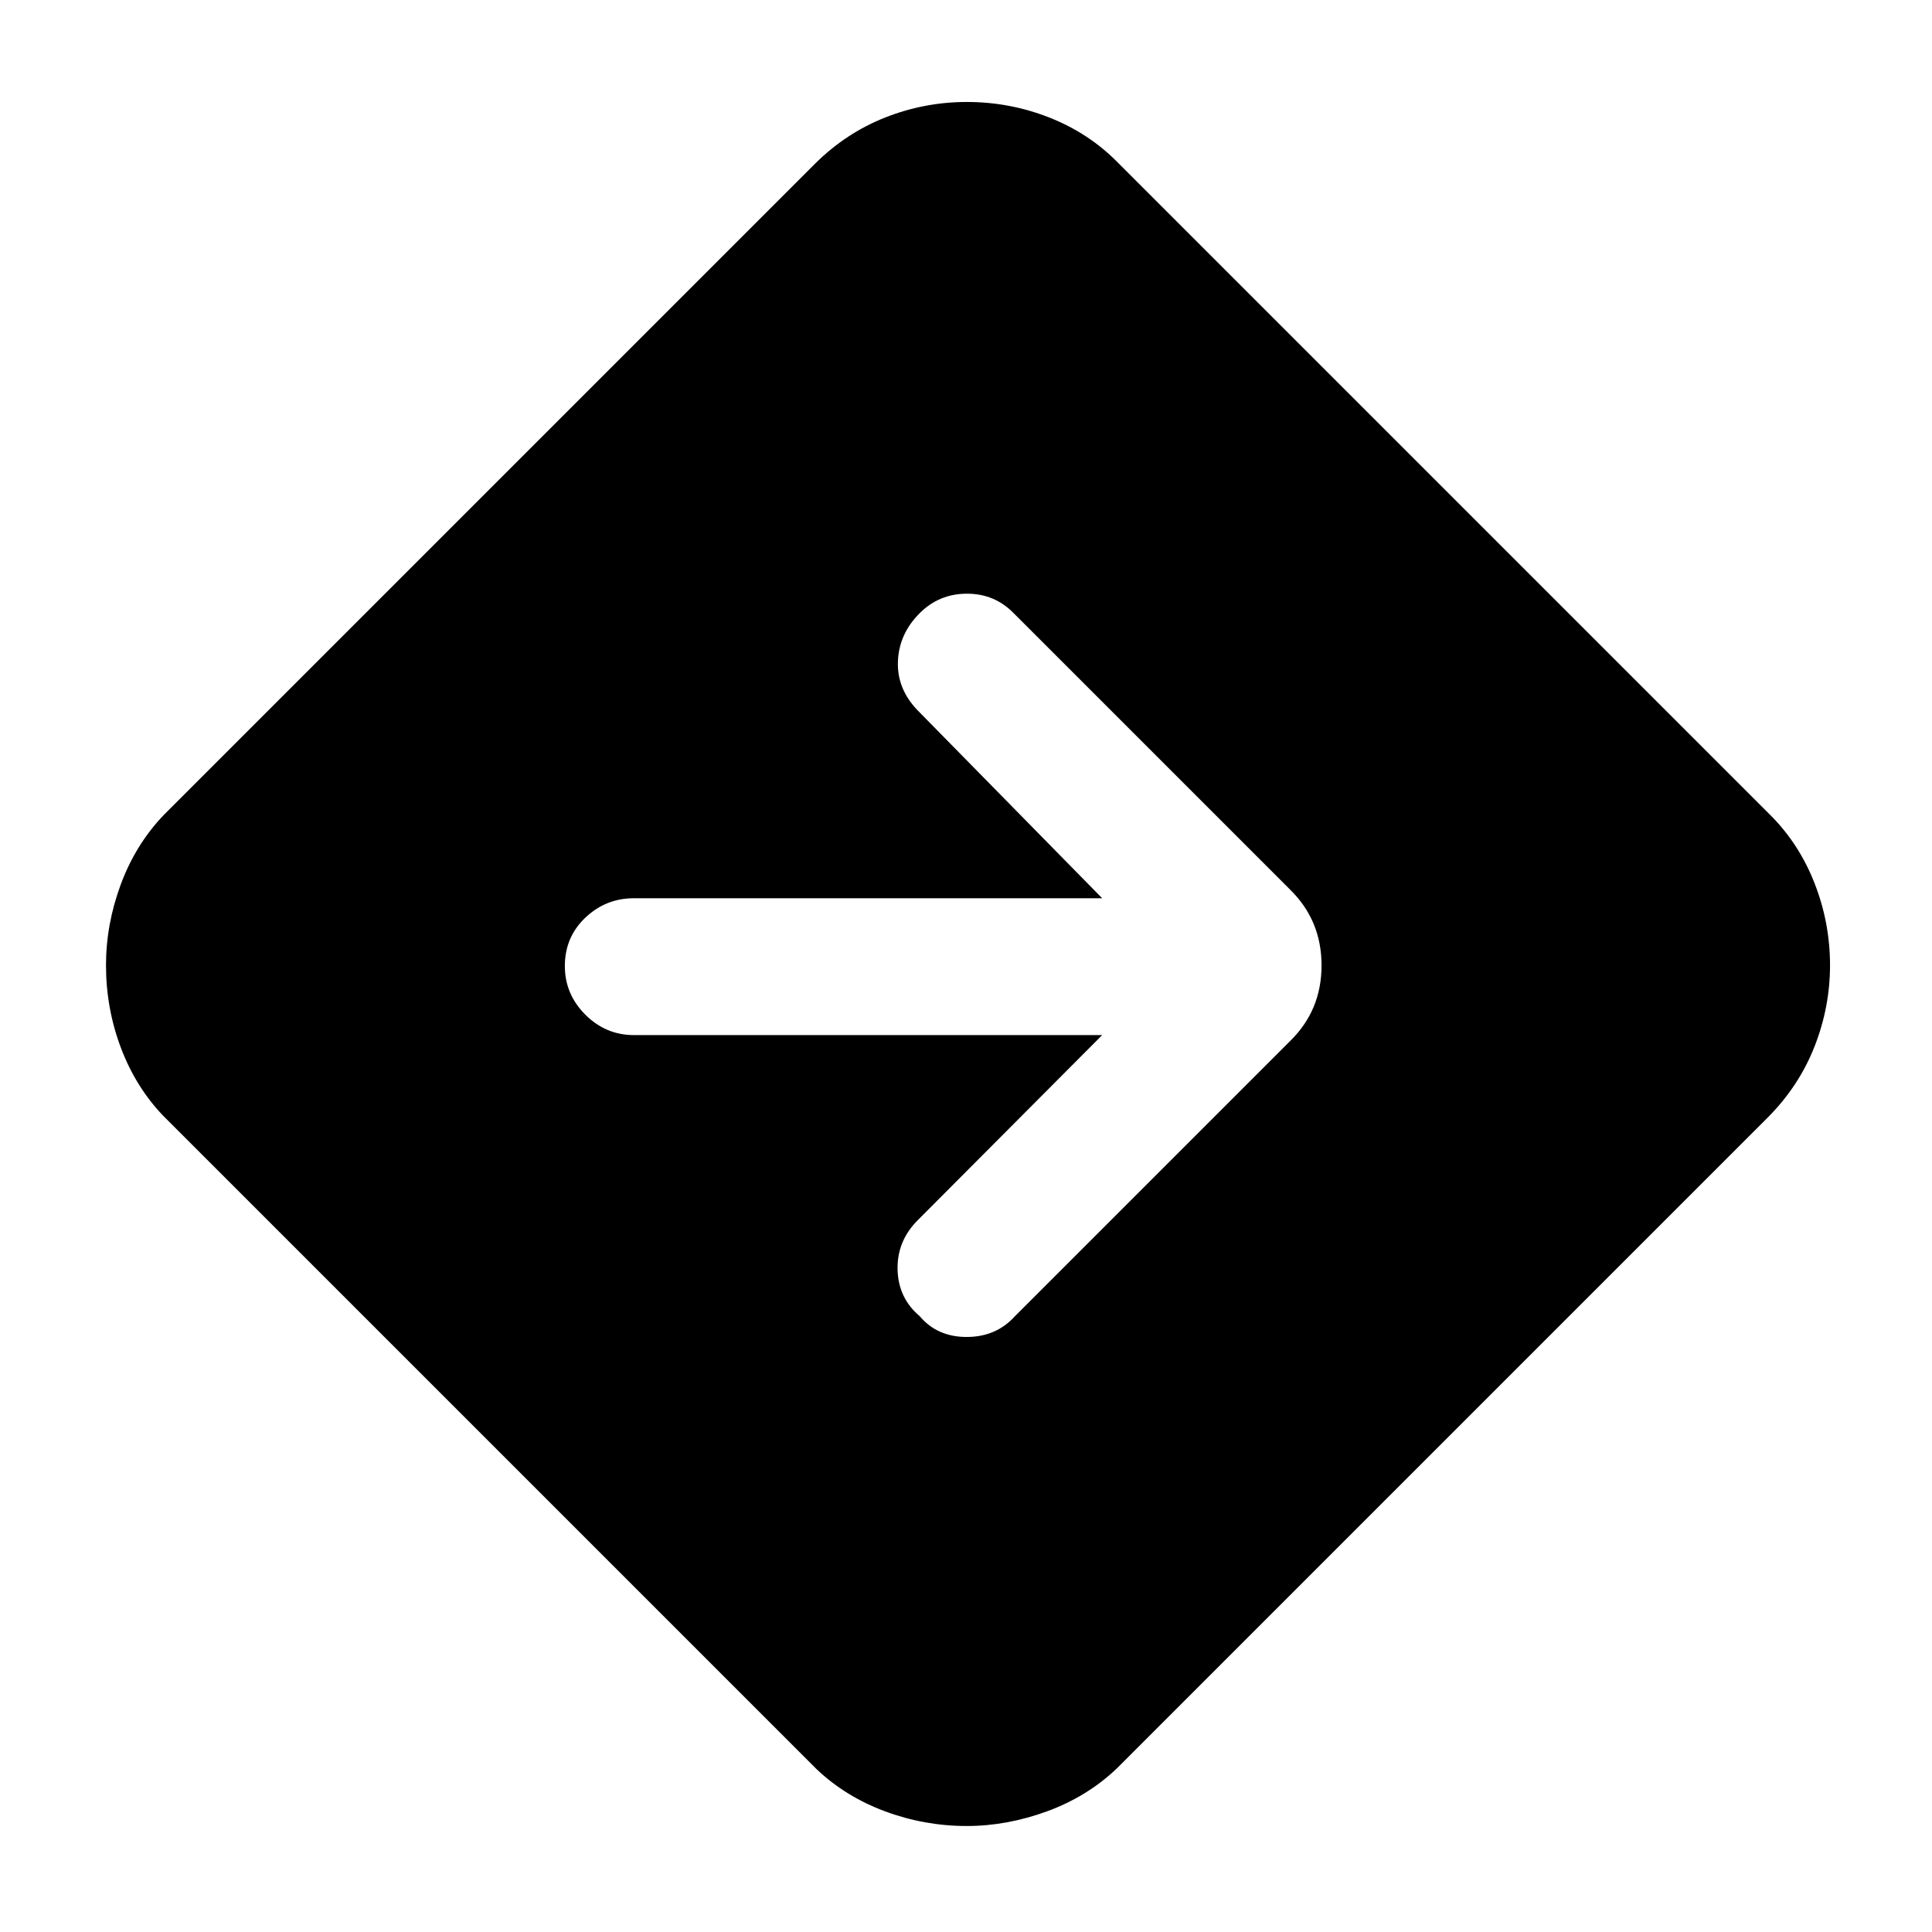 <svg xmlns="http://www.w3.org/2000/svg" height="40" viewBox="0 -960 960 960" width="40"><path d="M480.37-52.67q-21.04 0-40.7-7.33-19.67-7.33-34-21L81-405.67Q67.33-420 60-439.55q-7.33-19.54-7.33-40.83 0-20.29 7.33-40.12T81.33-555L405-878.67q15.47-15.33 34.98-23 19.51-7.66 40.43-7.66 21.26 0 40.81 7.66 19.55 7.67 33.78 22L879.67-555q14.33 14.3 22 33.94 7.66 19.64 7.66 40.68 0 20.71-7.66 40.29-7.67 19.57-23 35.09L555-81.33q-14.67 14-34.63 21.33-19.97 7.33-40 7.33Zm67.3-393-91.67 92q-10.33 10.34-10 24.5.33 14.17 11 23.17 8.67 10.33 23.33 10.33 14.67 0 24-10.33L641-442.67q15.67-15.27 15.67-37.63 0-22.37-15.67-37.7L503.86-655.14Q494.33-665 480.5-665t-23.5 9.67q-10.33 10.33-10.83 24-.5 13.66 9.83 24.33l91.67 93.33H315q-14 0-24.17 9.67-10.16 9.67-10.16 24 0 14 10.16 24.17Q301-445.67 315-445.67h232.67Z"/></svg>